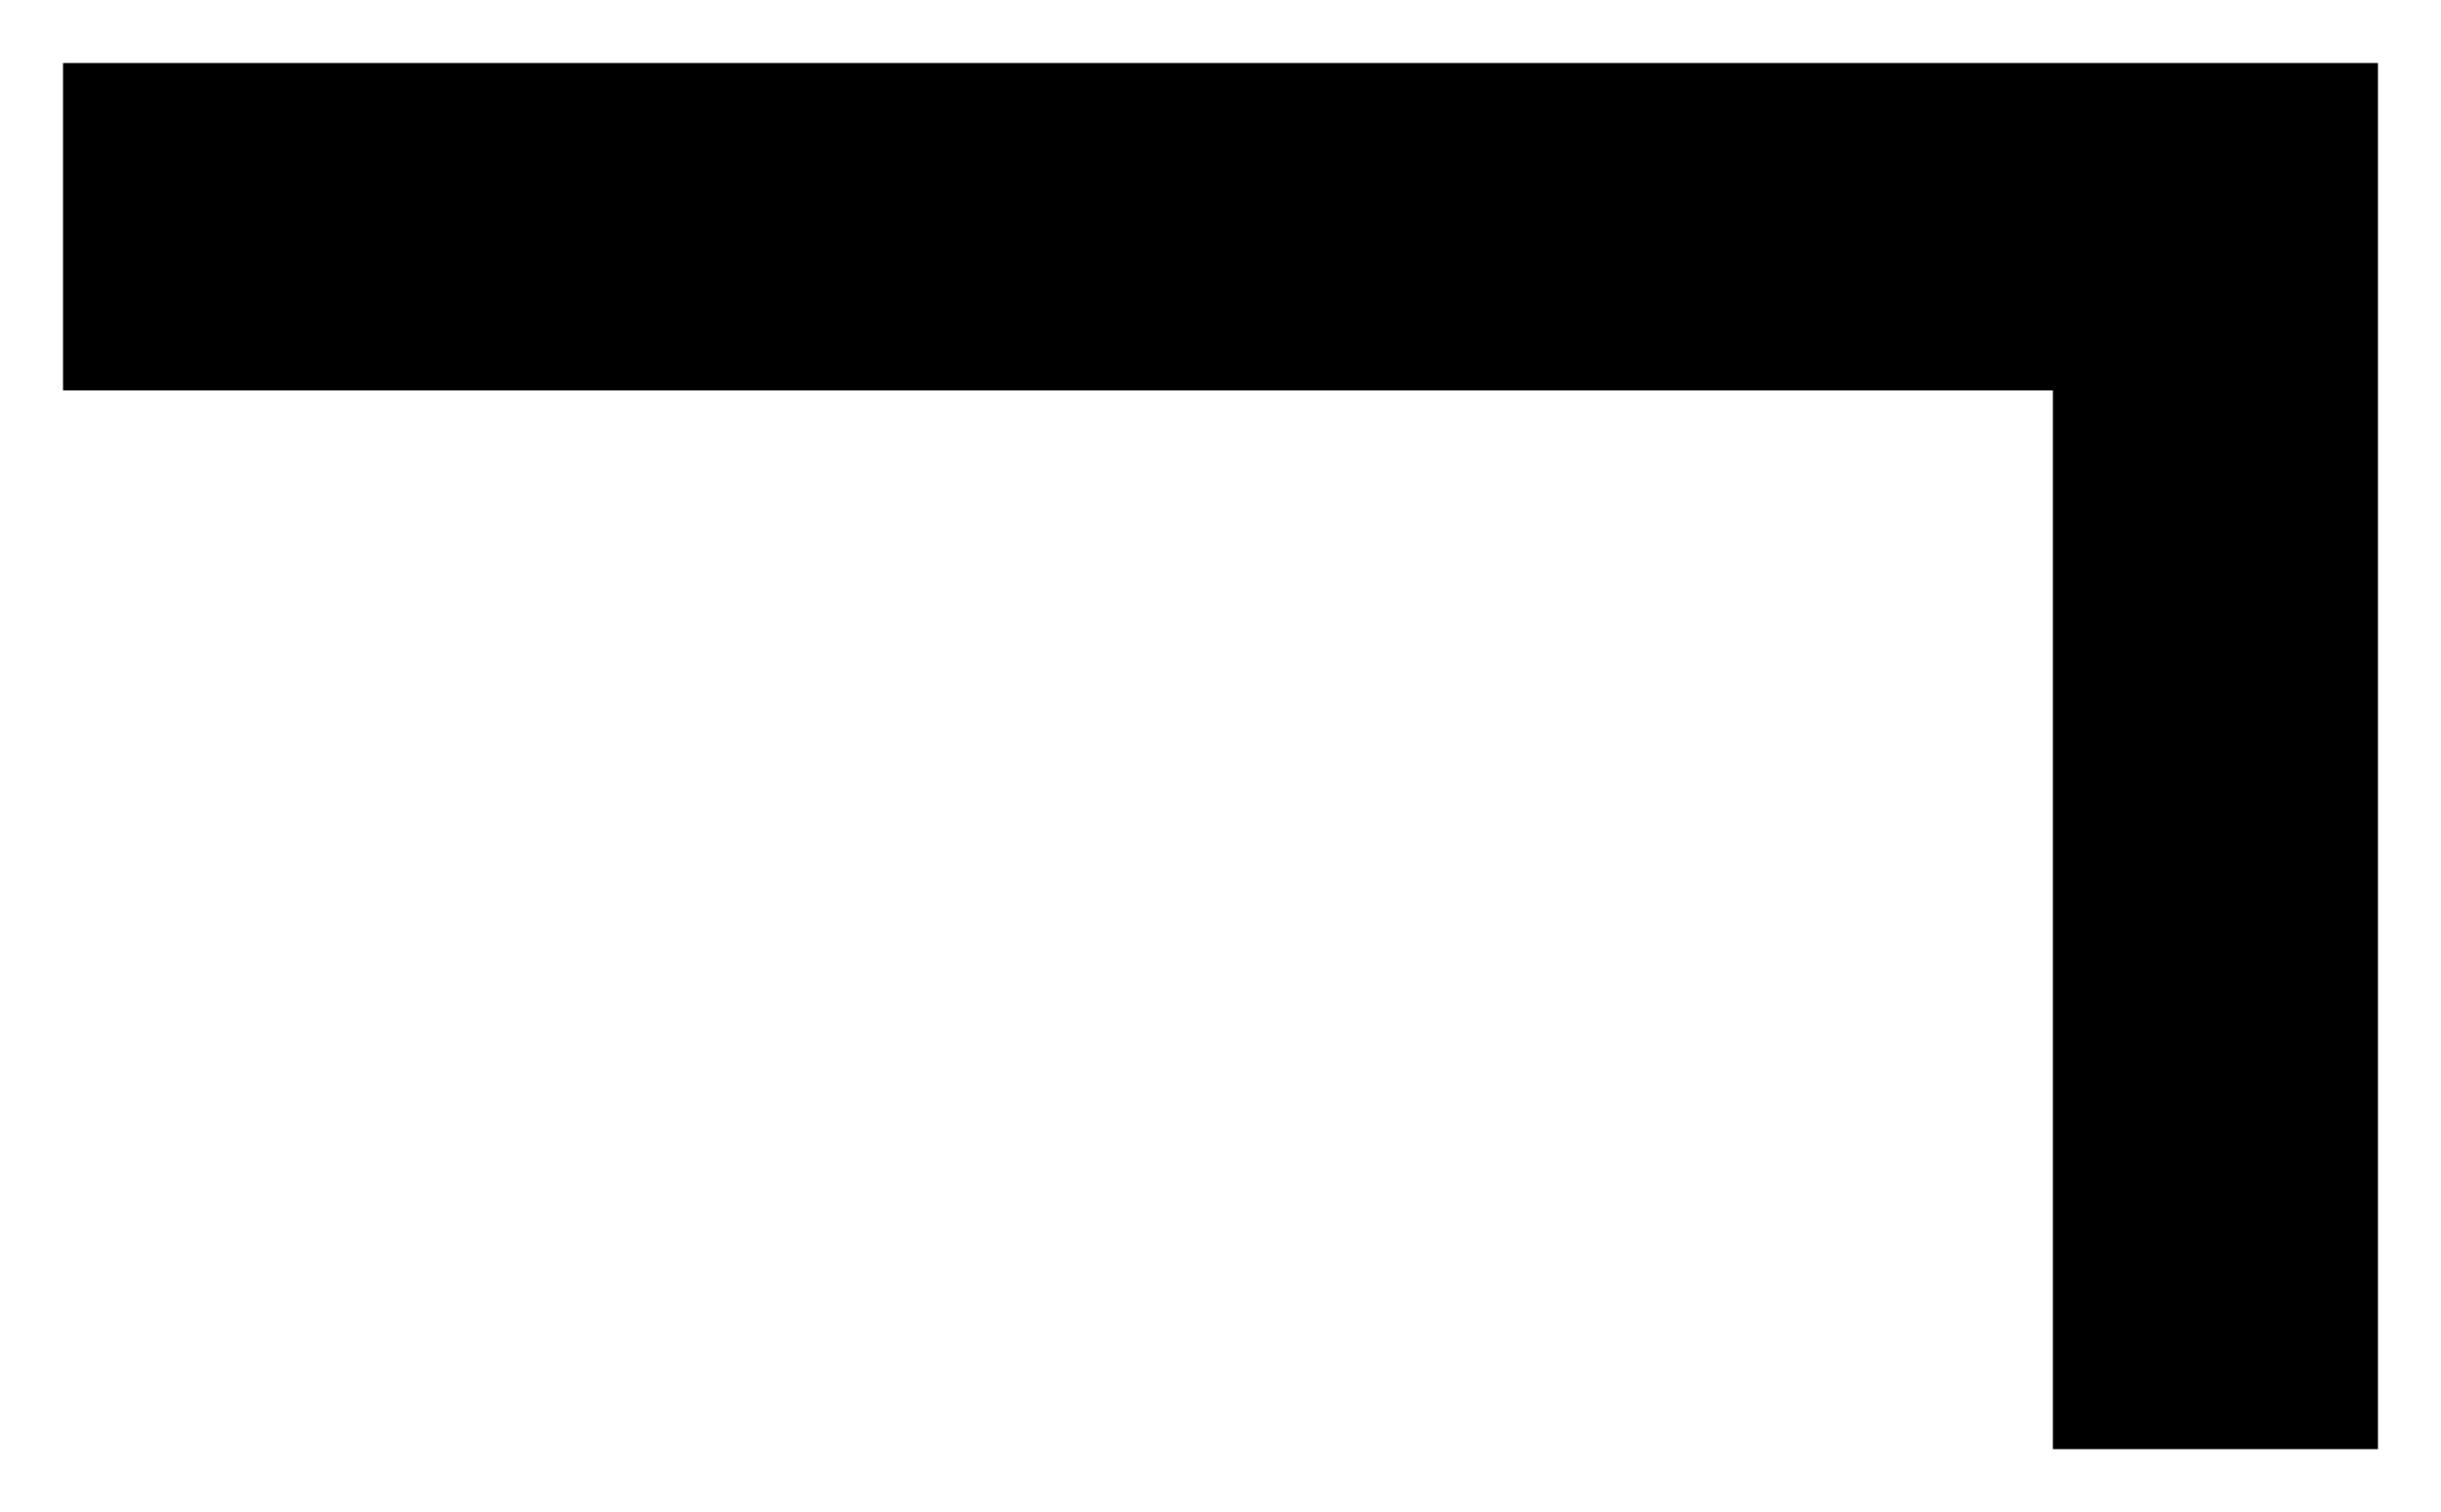 <svg xmlns="http://www.w3.org/2000/svg" xmlns:xlink="http://www.w3.org/1999/xlink" version="1.1" width="19.359" height="11.996" viewBox="-0.153 -0.355 19.359 11.996">
  <!-- Exported by Scratch - http://scratch.mit.edu/ -->
  <path id="path3171" fill="#000000" stroke="none" d="M 18.706 11.141 L 16.128 11.141 L 16.128 2.742 L 0.347 2.742 L 0.347 0.145 L 18.706 0.145 Z " stroke-width="1"/>
</svg>